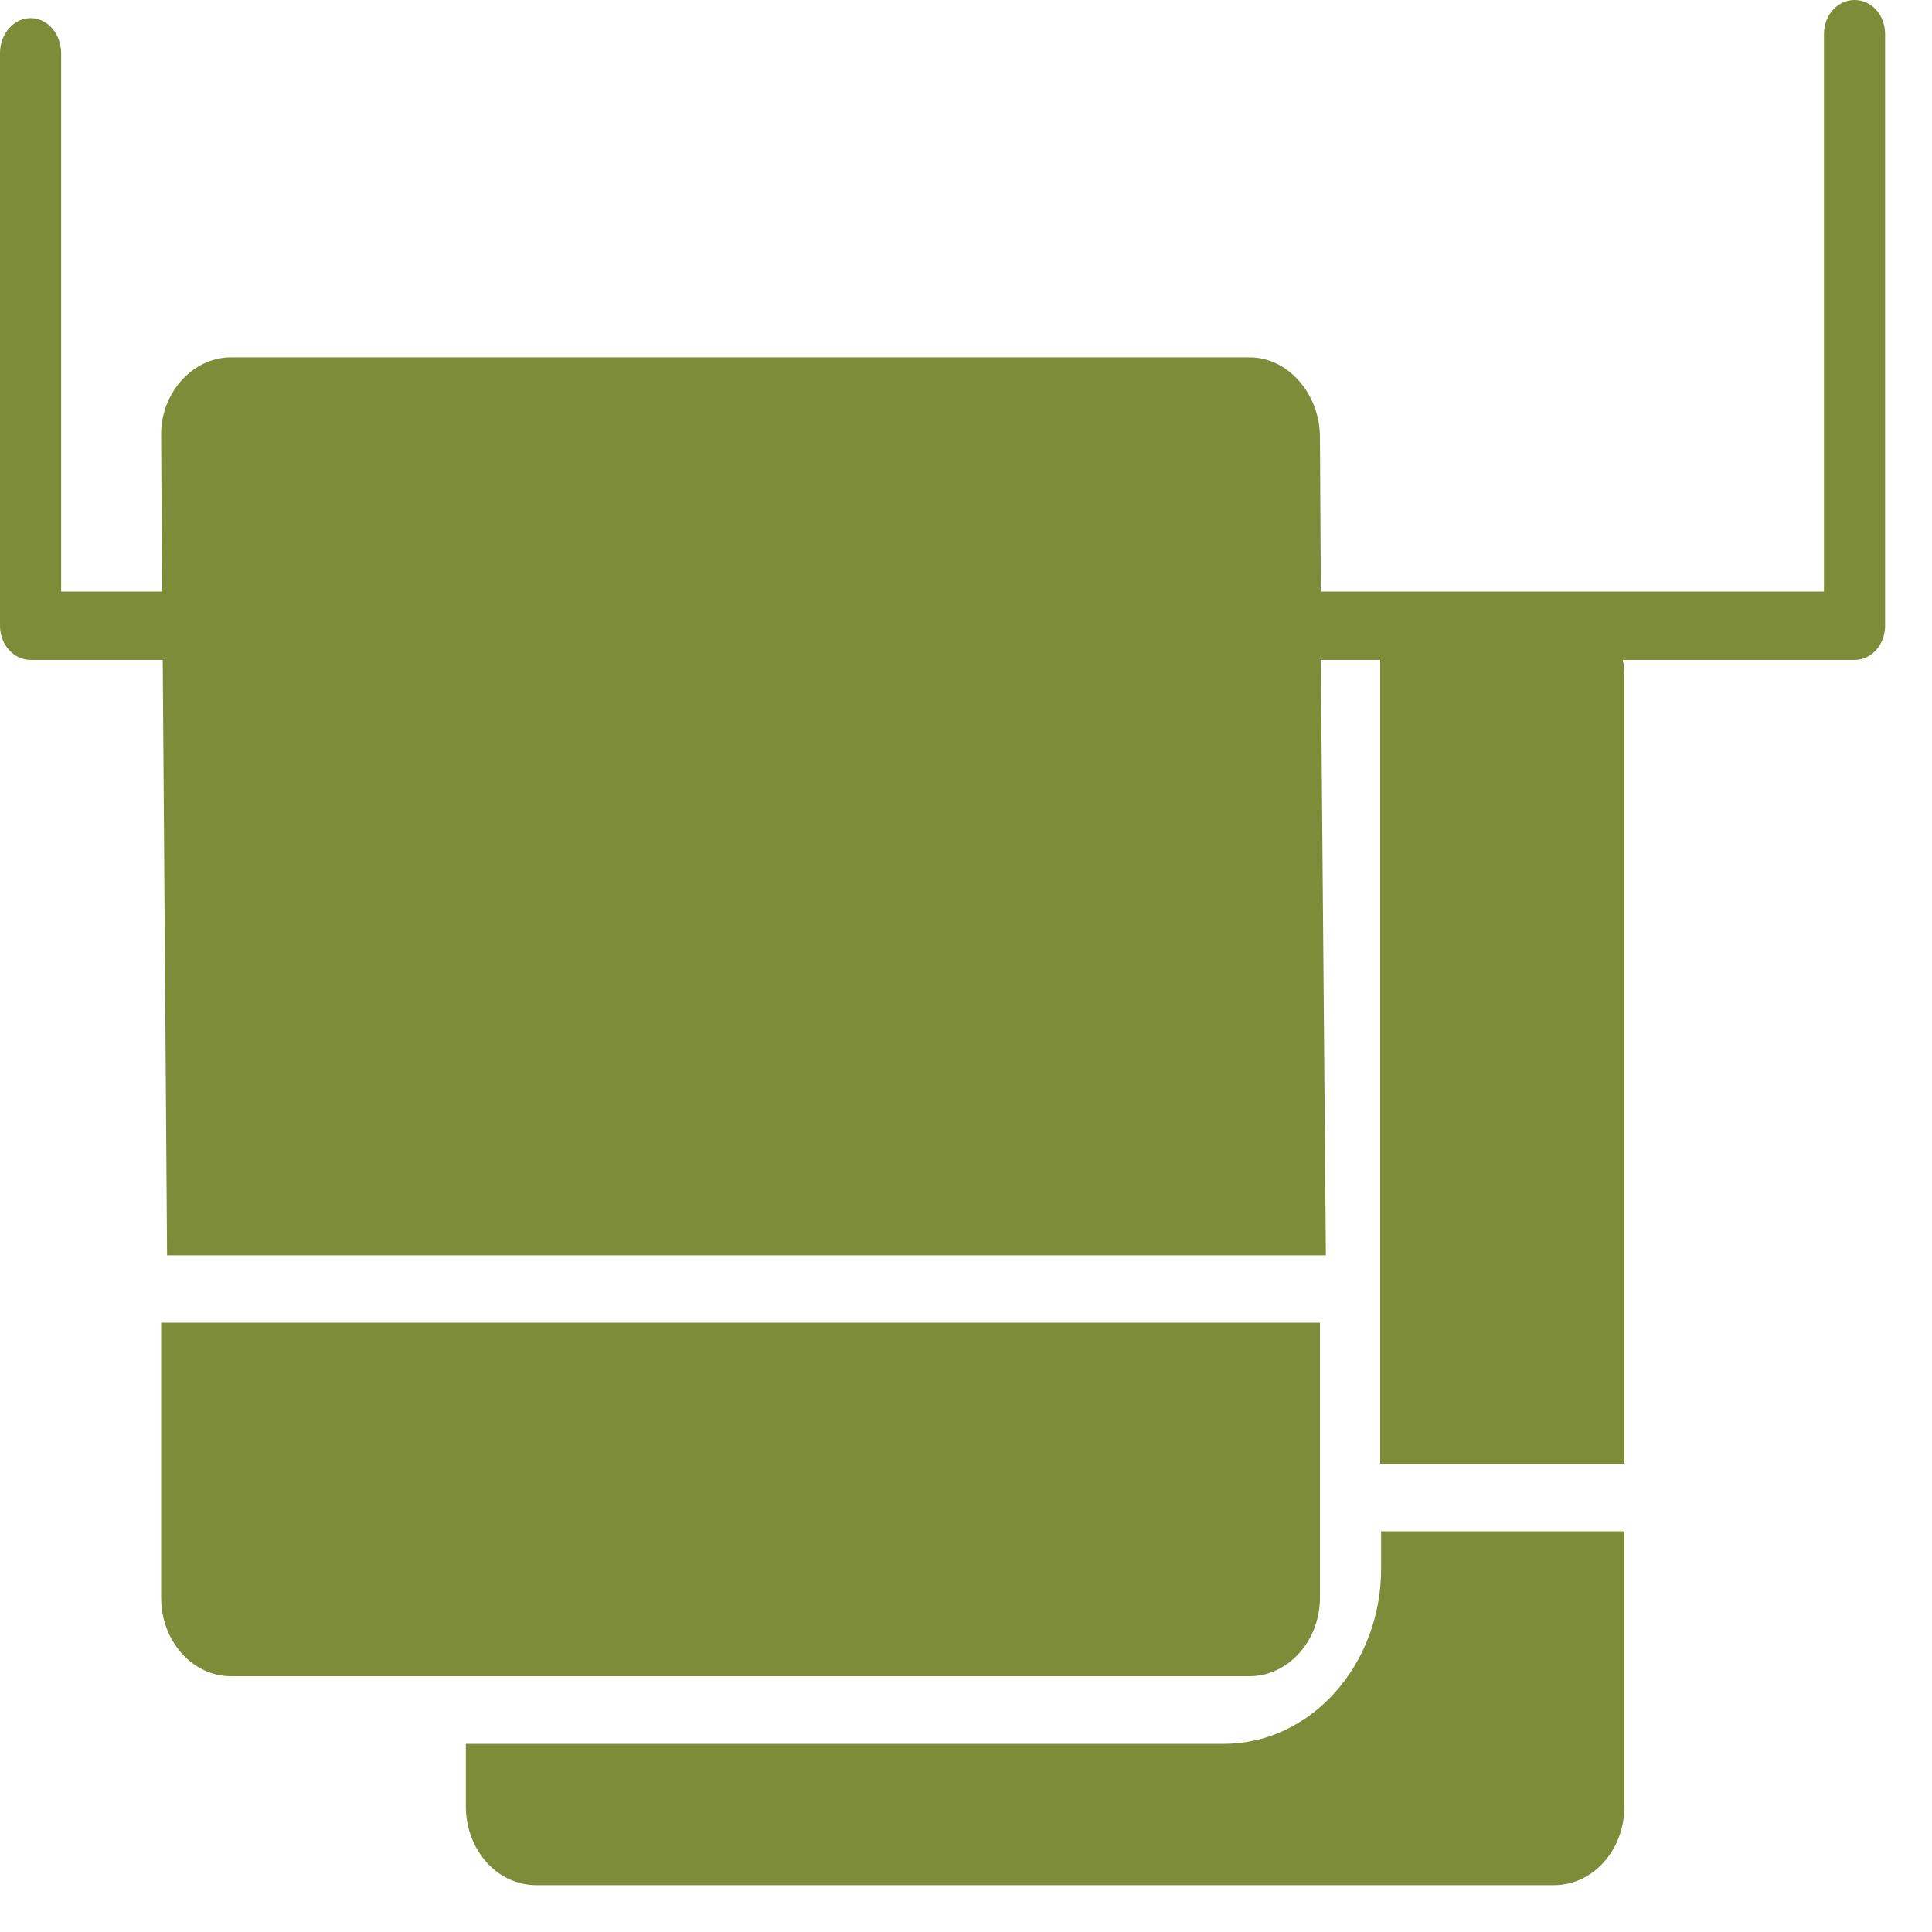 <svg width="40" height="40" viewBox="0 0 40 40" fill="none" xmlns="http://www.w3.org/2000/svg">
<g clip-path="url(#clip0_30_551)">
<path d="M0 1.099C0 0.708 0.279 0.375 0.633 0.375C0.988 0.375 1.266 0.708 1.266 1.099V12.248H3.355L3.336 9.026C3.317 8.144 3.988 7.399 4.778 7.399H25.873C26.662 7.399 27.314 8.144 27.328 9.026L27.347 12.248H37.763V0.708C37.763 0.317 38.041 0 38.396 0C38.75 0 39.029 0.312 39.029 0.708V12.955C39.029 13.346 38.75 13.663 38.396 13.663H33.599C33.618 13.763 33.632 13.858 33.632 13.959V30.31H28.576V13.663H27.347L27.451 25.99H3.459L3.369 13.663H0.633C0.284 13.663 0 13.346 0 12.955V1.099ZM27.328 27.384V33.078C27.328 33.981 26.662 34.704 25.873 34.704H4.778C3.988 34.704 3.336 33.981 3.336 33.078V27.384H27.328ZM33.632 31.704V37.398C33.632 38.301 32.985 39.03 32.172 39.03H11.101C10.293 39.03 9.645 38.301 9.645 37.398V36.104H25.344C27.135 36.104 28.595 34.477 28.595 32.47V31.704H33.637H33.632Z" fill="#7C8C38"/>
</g>
<defs>
<clipPath id="clip0_30_551">
<rect width="40" height="40" fill="white"/>
</clipPath>
</defs>
</svg>
